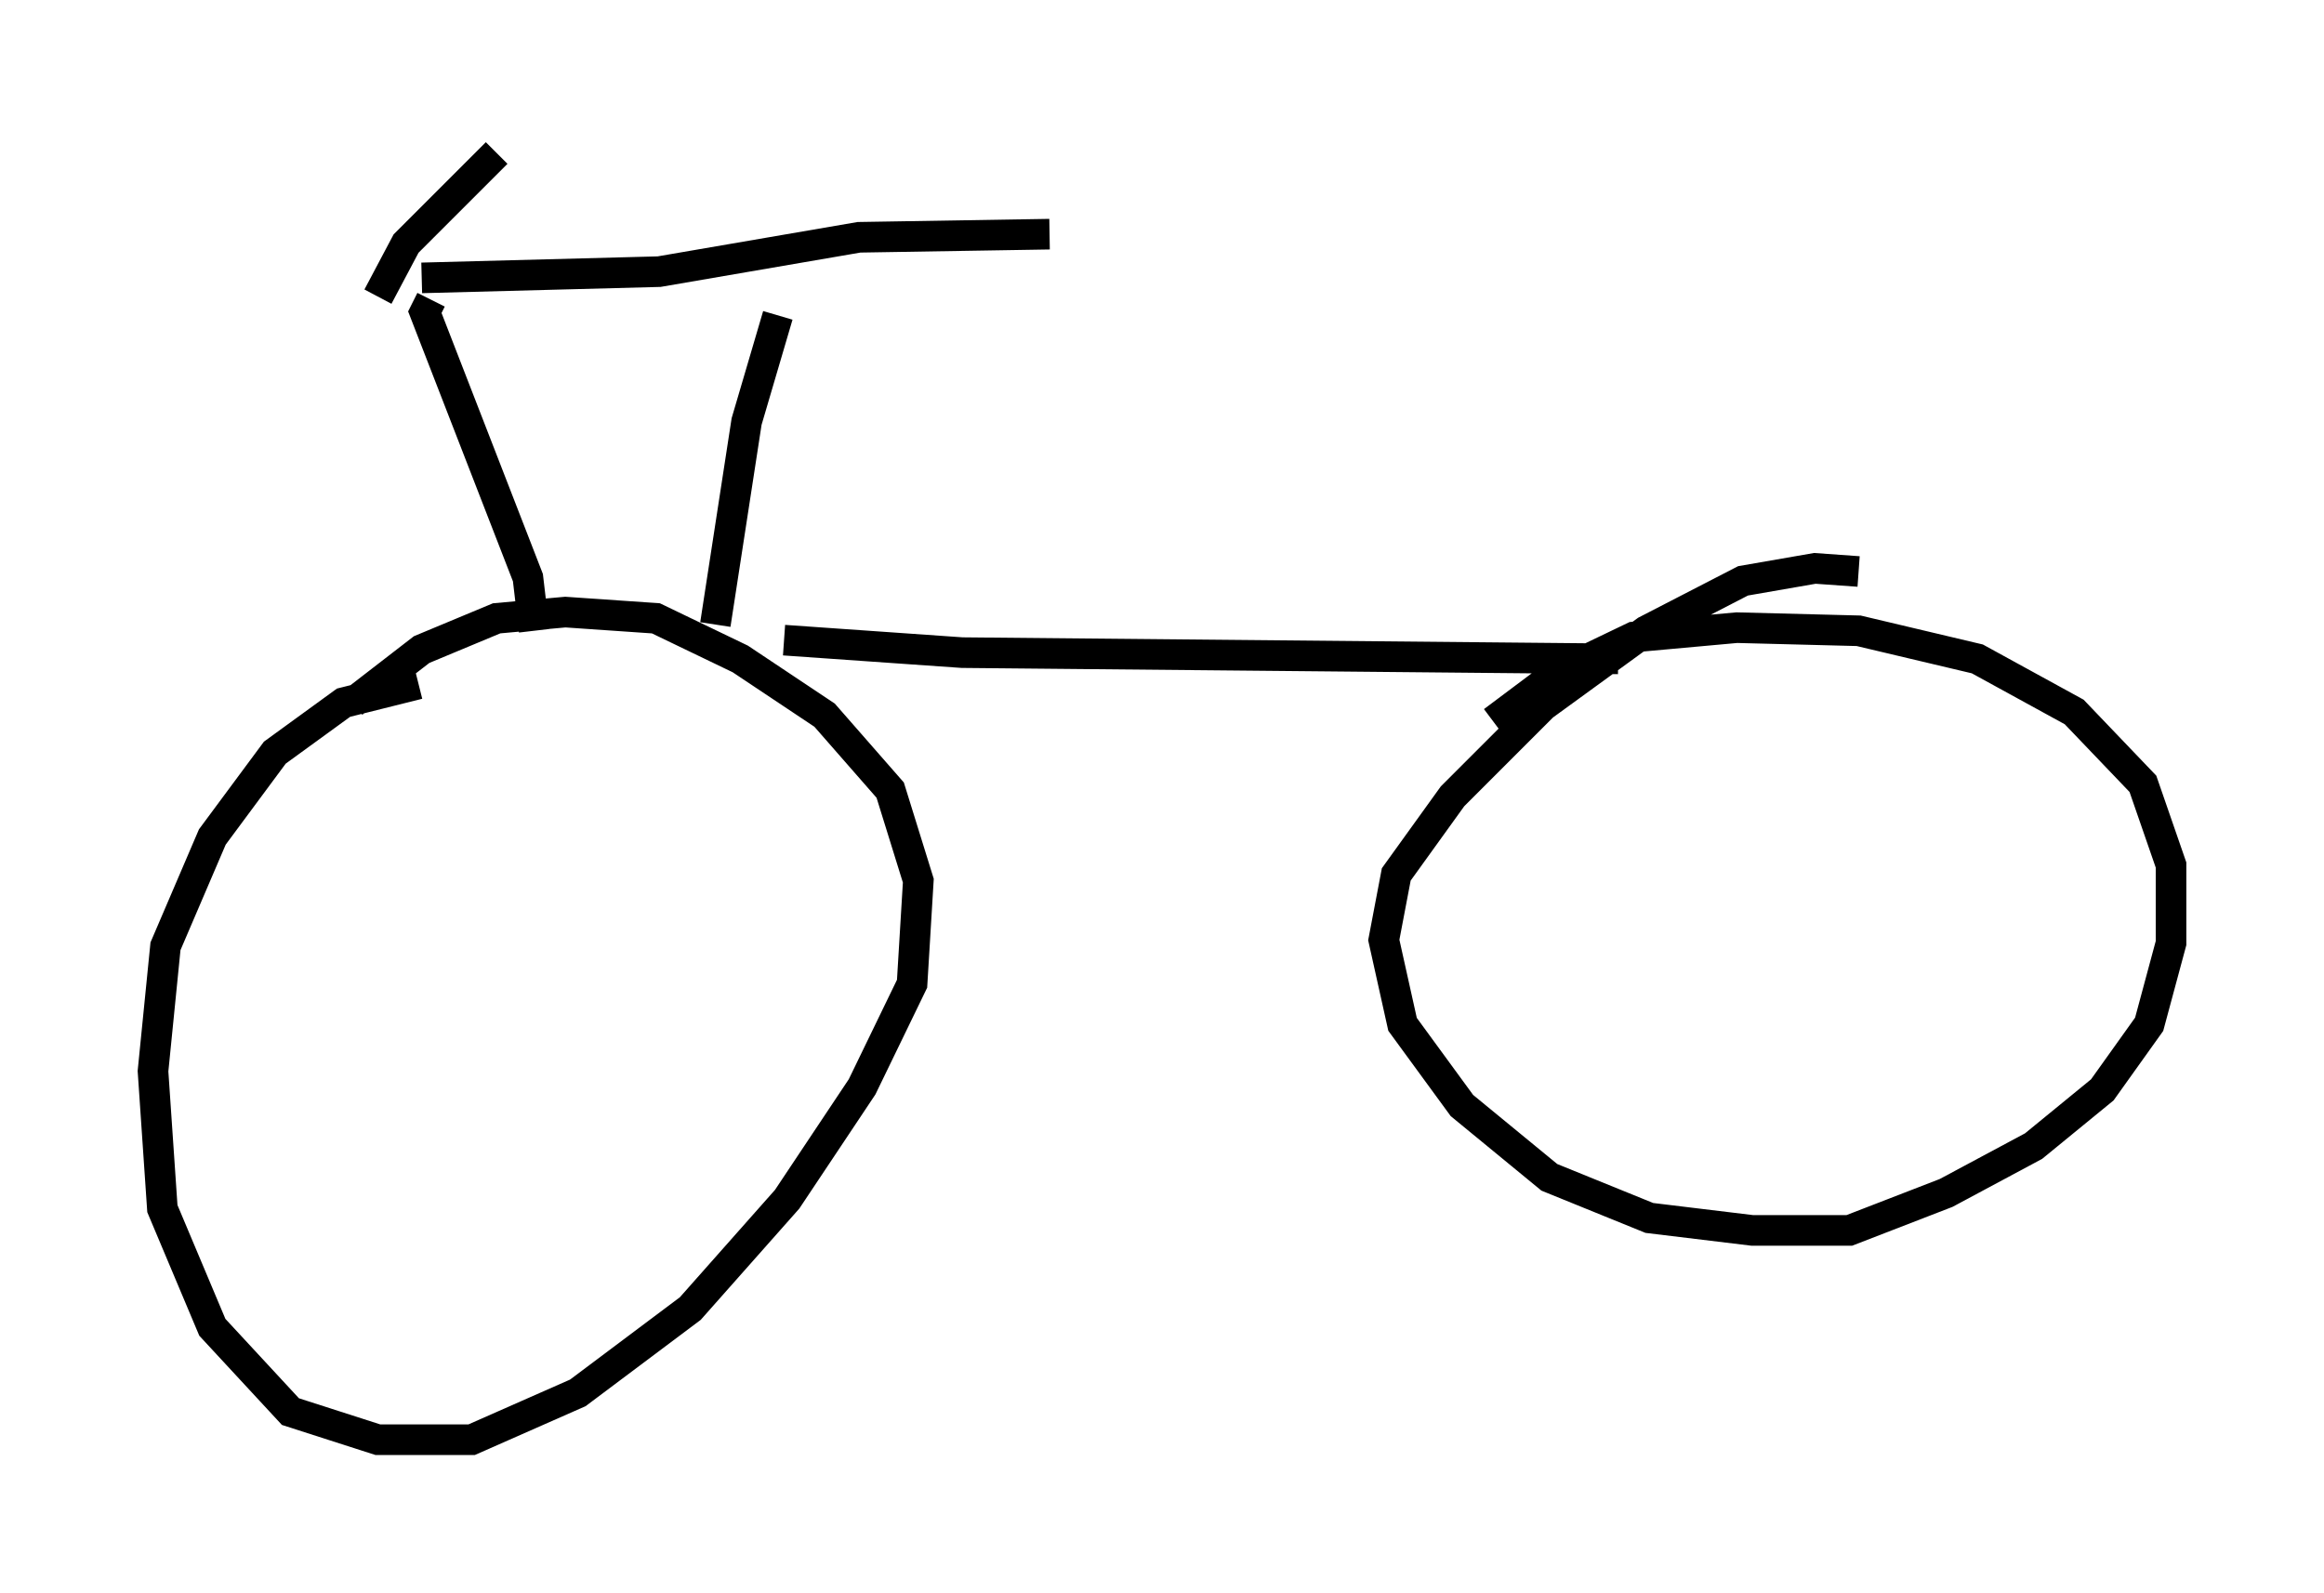 <?xml version="1.0" encoding="utf-8" ?>
<svg baseProfile="full" height="52.059" version="1.1" width="75.947" xmlns="http://www.w3.org/2000/svg" xmlns:ev="http://www.w3.org/2001/xml-events" xmlns:xlink="http://www.w3.org/1999/xlink"><defs /><rect fill="white" height="52.059" width="75.947" x="0" y="0" /><path d="M8.777, 26.642 m2.756, -3.675 l2.246, -1.735 2.45, -1.021 l2.246, -0.204 2.96, 0.204 l2.756, 1.327 2.756, 1.838 l2.144, 2.45 0.919, 2.96 l-0.204, 3.369 -1.633, 3.369 l-2.45, 3.675 -3.165, 3.573 l-3.675, 2.756 -3.471, 1.531 l-3.063, 0.0 -2.858, -0.919 l-2.552, -2.756 -1.633, -3.879 l-0.306, -4.492 0.408, -4.083 l1.531, -3.573 2.042, -2.756 l2.246, -1.633 2.45, -0.613 m47.061, -3.675 l-1.429, -0.102 -2.348, 0.408 l-3.165, 1.633 -3.369, 2.45 l-2.96, 2.96 -1.838, 2.552 l-0.408, 2.144 0.613, 2.756 l1.94, 2.654 2.858, 2.348 l3.267, 1.327 3.369, 0.408 l3.165, 0.0 3.165, -1.225 l2.858, -1.531 2.246, -1.838 l1.531, -2.144 0.715, -2.654 l0.0, -2.552 -0.919, -2.654 l-2.246, -2.348 -3.165, -1.735 l-3.879, -0.919 -3.981, -0.102 l-3.369, 0.306 -2.552, 1.225 l-2.042, 1.531 m-23.173, -2.654 l5.819, 0.408 21.438, 0.204 m-35.423, -0.919 l-0.204, -1.735 -3.369, -8.677 l0.204, -0.408 m9.29, 10.617 l1.021, -6.635 1.021, -3.471 m-11.638, -1.225 l7.758, -0.204 6.533, -1.123 l6.227, -0.102 m-21.948, 2.042 l0.919, -1.735 2.96, -2.96 " fill="none" stroke="black" stroke-width="1" /></svg>
